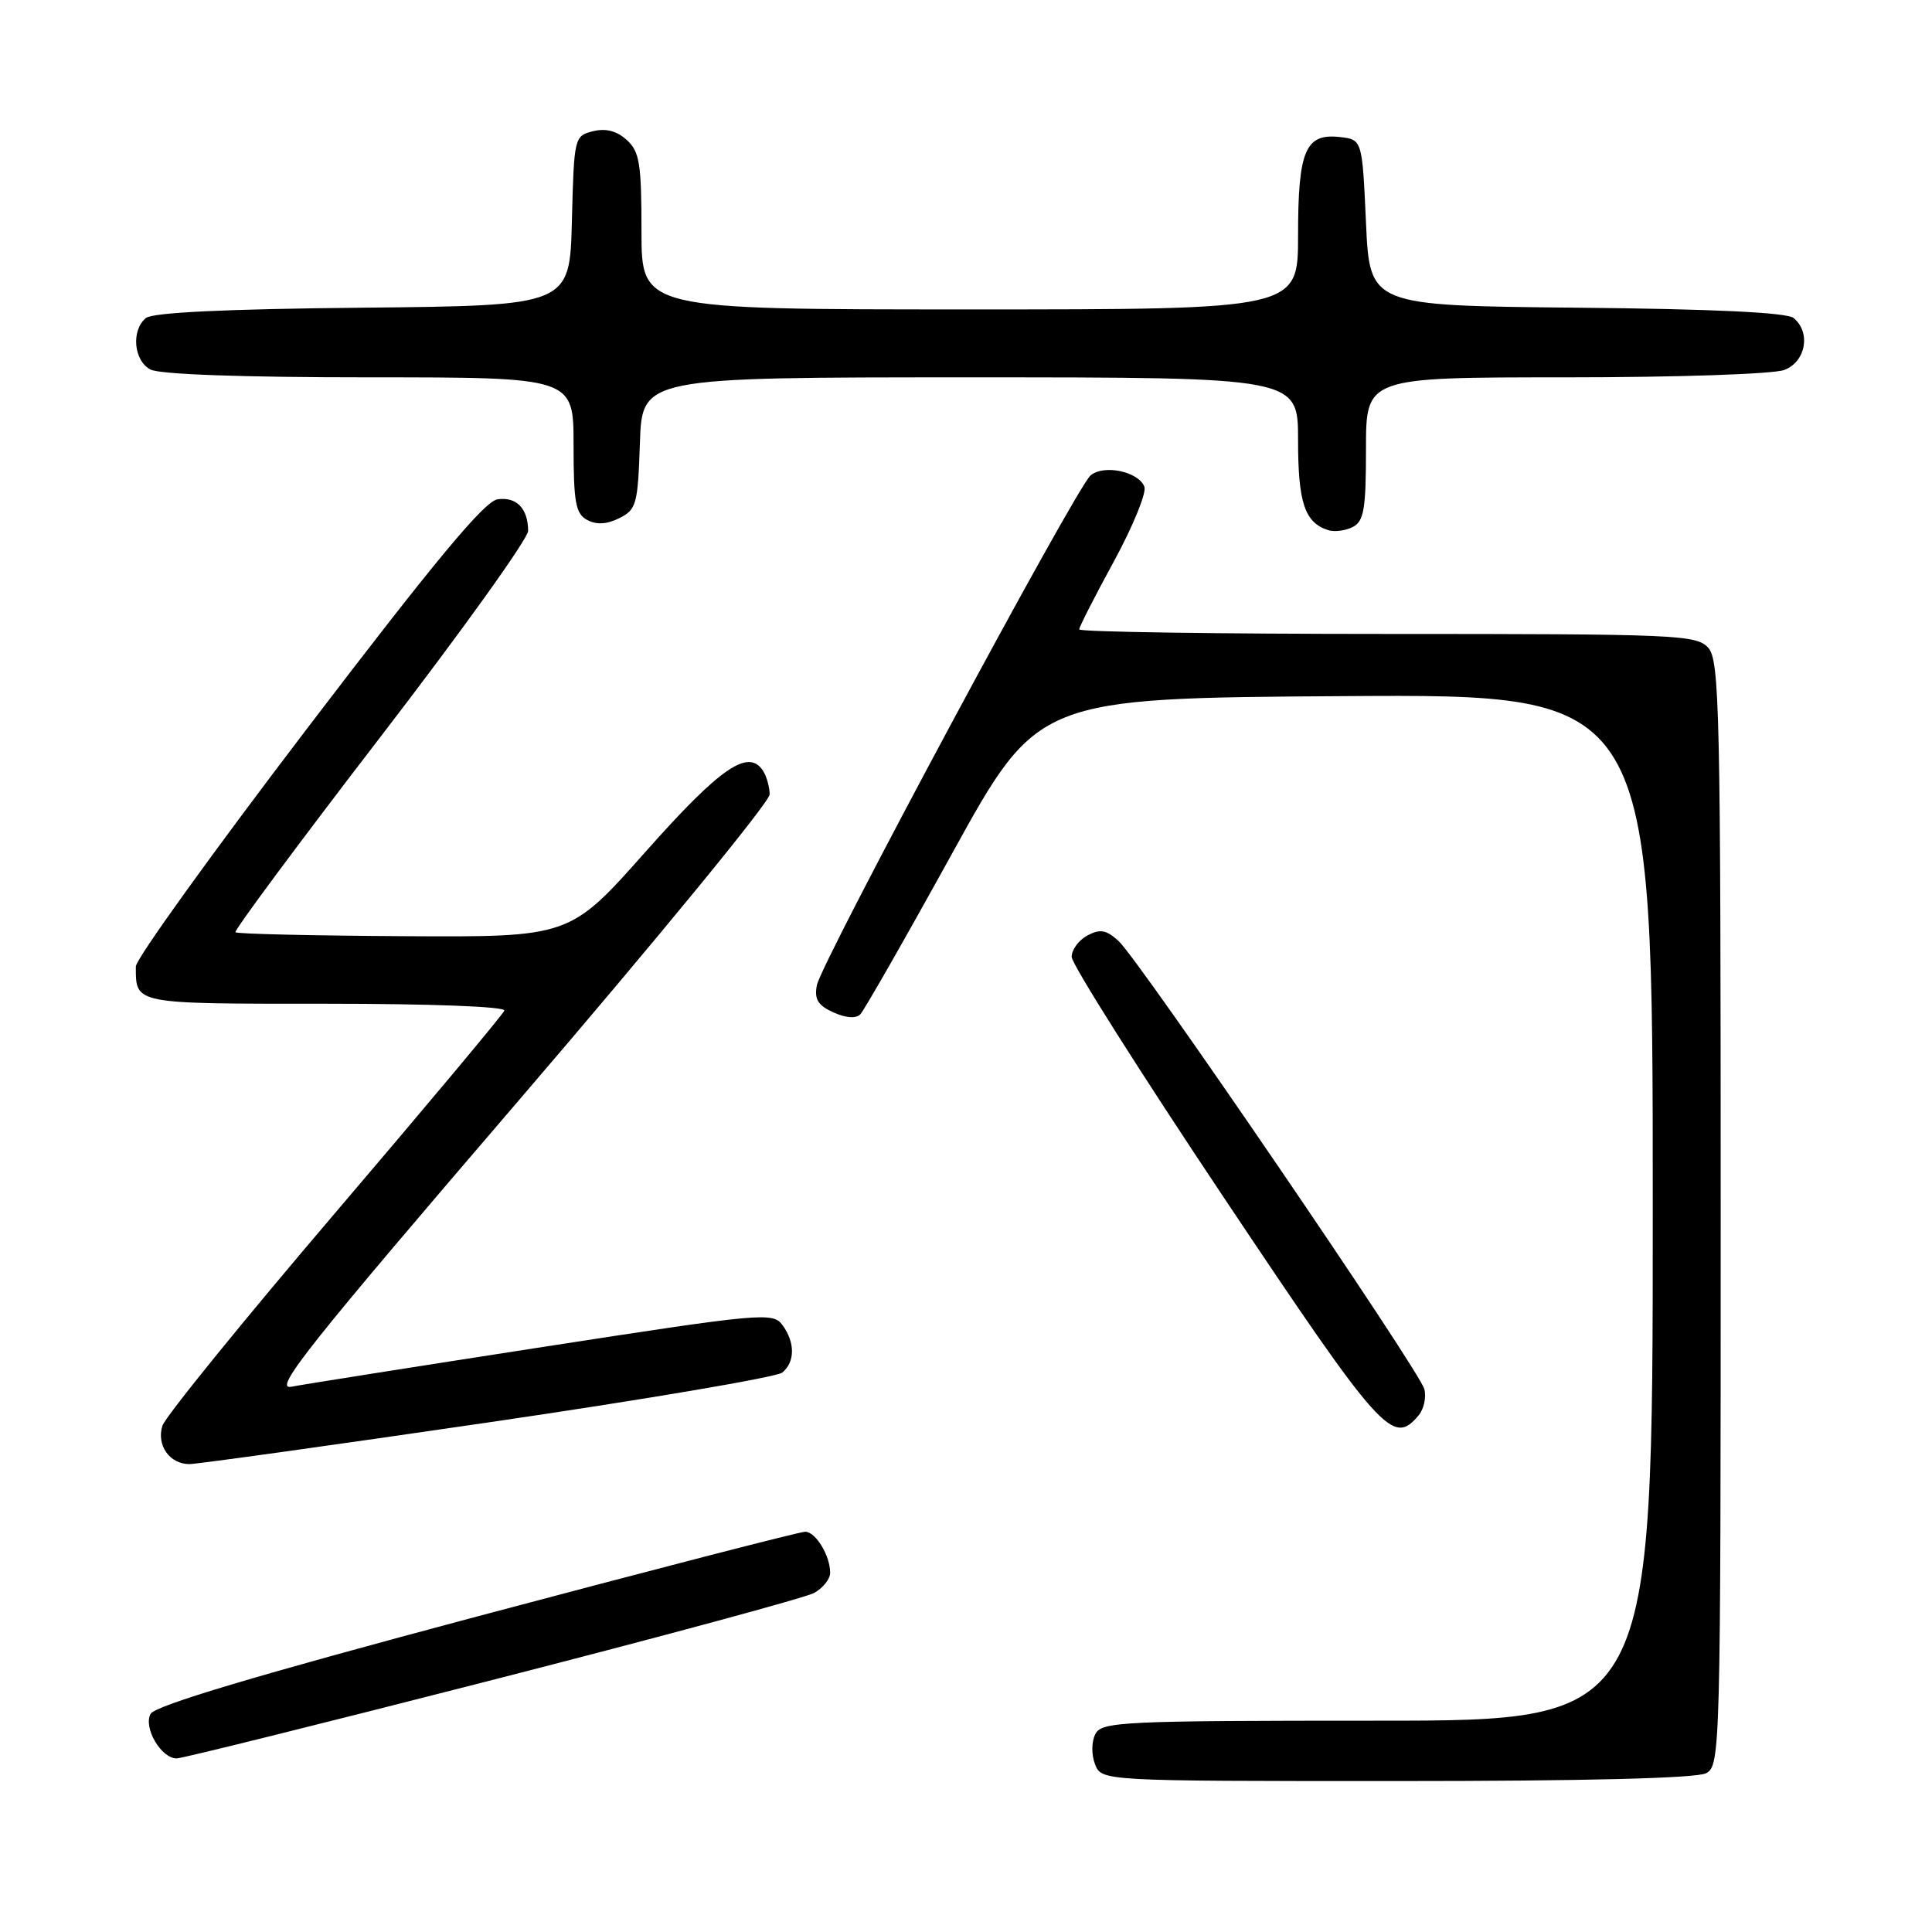 <?xml version="1.0" encoding="UTF-8" standalone="no"?>
<!DOCTYPE svg PUBLIC "-//W3C//DTD SVG 1.1//EN" "http://www.w3.org/Graphics/SVG/1.1/DTD/svg11.dtd" >
<svg xmlns="http://www.w3.org/2000/svg" xmlns:xlink="http://www.w3.org/1999/xlink" version="1.1" viewBox="0 0 256 256">
 <g >
 <path fill="currentColor"
d=" M 226.07 234.96 C 227.95 233.96 228.00 232.08 228.00 160.79 C 228.00 94.14 227.85 87.50 226.35 85.83 C 224.79 84.11 222.15 84.00 183.85 84.00 C 161.38 84.00 143.00 83.73 143.00 83.40 C 143.00 83.08 145.07 79.01 147.60 74.38 C 150.12 69.74 151.94 65.30 151.64 64.50 C 150.86 62.48 146.29 61.51 144.51 62.99 C 142.59 64.59 108.83 127.46 108.24 130.55 C 107.88 132.40 108.38 133.22 110.42 134.14 C 112.03 134.88 113.41 134.99 113.98 134.42 C 114.48 133.92 119.99 124.28 126.21 113.00 C 137.52 92.50 137.52 92.50 178.26 92.24 C 219.00 91.98 219.00 91.98 219.00 159.99 C 219.00 228.00 219.00 228.00 182.54 228.00 C 148.82 228.00 146.00 228.13 145.15 229.75 C 144.63 230.75 144.60 232.47 145.09 233.75 C 145.94 236.00 145.94 236.00 185.03 236.00 C 210.07 236.00 224.83 235.63 226.07 234.96 Z  M 65.19 222.62 C 87.45 216.92 106.65 211.72 107.84 211.09 C 109.03 210.45 110.00 209.24 110.00 208.40 C 110.00 206.14 108.11 203.01 106.71 202.96 C 106.05 202.94 86.44 208.01 63.15 214.21 C 34.02 221.98 20.54 226.00 19.95 227.10 C 18.97 228.93 21.35 233.00 23.41 233.00 C 24.12 233.00 42.92 228.33 65.19 222.62 Z  M 64.63 188.49 C 85.36 185.46 102.93 182.48 103.66 181.87 C 105.36 180.45 105.37 177.89 103.68 175.58 C 102.42 173.85 101.01 173.98 71.93 178.48 C 55.19 181.07 40.19 183.44 38.60 183.75 C 36.14 184.22 40.79 178.37 68.85 145.68 C 87.08 124.43 101.99 106.25 101.98 105.27 C 101.98 104.30 101.59 102.90 101.12 102.16 C 99.19 99.12 95.48 101.66 85.56 112.84 C 75.50 124.18 75.50 124.18 53.55 124.05 C 41.47 123.98 31.42 123.75 31.20 123.53 C 30.98 123.32 39.62 111.68 50.40 97.66 C 61.18 83.65 69.99 71.36 69.98 70.34 C 69.96 67.37 68.44 65.80 65.93 66.16 C 64.20 66.41 57.68 74.25 40.80 96.39 C 28.26 112.83 18.00 127.08 18.00 128.06 C 18.00 133.09 17.56 133.00 43.19 133.00 C 57.12 133.00 67.03 133.38 66.83 133.91 C 66.65 134.41 56.54 146.50 44.36 160.78 C 32.18 175.06 21.90 187.73 21.52 188.92 C 20.71 191.49 22.47 194.00 25.09 194.00 C 26.10 194.00 43.89 191.52 64.63 188.49 Z  M 188.00 187.51 C 188.68 186.68 189.01 185.13 188.73 184.06 C 188.08 181.58 150.91 127.12 148.20 124.67 C 146.57 123.20 145.76 123.06 144.08 123.96 C 142.94 124.57 142.00 125.84 142.00 126.79 C 141.99 127.73 151.09 142.11 162.21 158.75 C 183.13 190.05 184.56 191.65 188.00 187.51 Z  M 181.00 59.46 C 181.00 50.00 181.00 50.00 207.43 50.00 C 222.19 50.00 235.00 49.57 236.43 49.02 C 239.28 47.94 239.98 44.06 237.67 42.14 C 236.78 41.41 227.10 40.94 208.92 40.77 C 181.50 40.50 181.50 40.50 181.00 29.50 C 180.50 18.50 180.50 18.50 177.55 18.16 C 172.97 17.64 172.00 19.92 172.00 31.19 C 172.00 41.00 172.00 41.00 128.50 41.00 C 85.00 41.00 85.00 41.00 85.00 30.65 C 85.00 21.65 84.75 20.08 83.04 18.54 C 81.72 17.34 80.27 16.97 78.57 17.39 C 76.10 18.01 76.06 18.20 75.78 29.26 C 75.50 40.50 75.50 40.50 48.08 40.77 C 29.90 40.94 20.22 41.41 19.33 42.14 C 17.36 43.77 17.71 47.78 19.93 48.96 C 21.13 49.61 32.19 50.00 48.93 50.00 C 76.00 50.00 76.00 50.00 76.00 58.96 C 76.00 66.60 76.27 68.07 77.81 68.90 C 79.04 69.56 80.41 69.48 82.06 68.66 C 84.33 67.53 84.52 66.83 84.79 58.72 C 85.08 50.00 85.08 50.00 128.54 50.00 C 172.00 50.00 172.00 50.00 172.00 58.31 C 172.00 66.63 172.88 69.25 176.00 70.25 C 176.82 70.51 178.29 70.32 179.25 69.83 C 180.73 69.07 181.00 67.47 181.00 59.46 Z "/>
</g>
</svg>